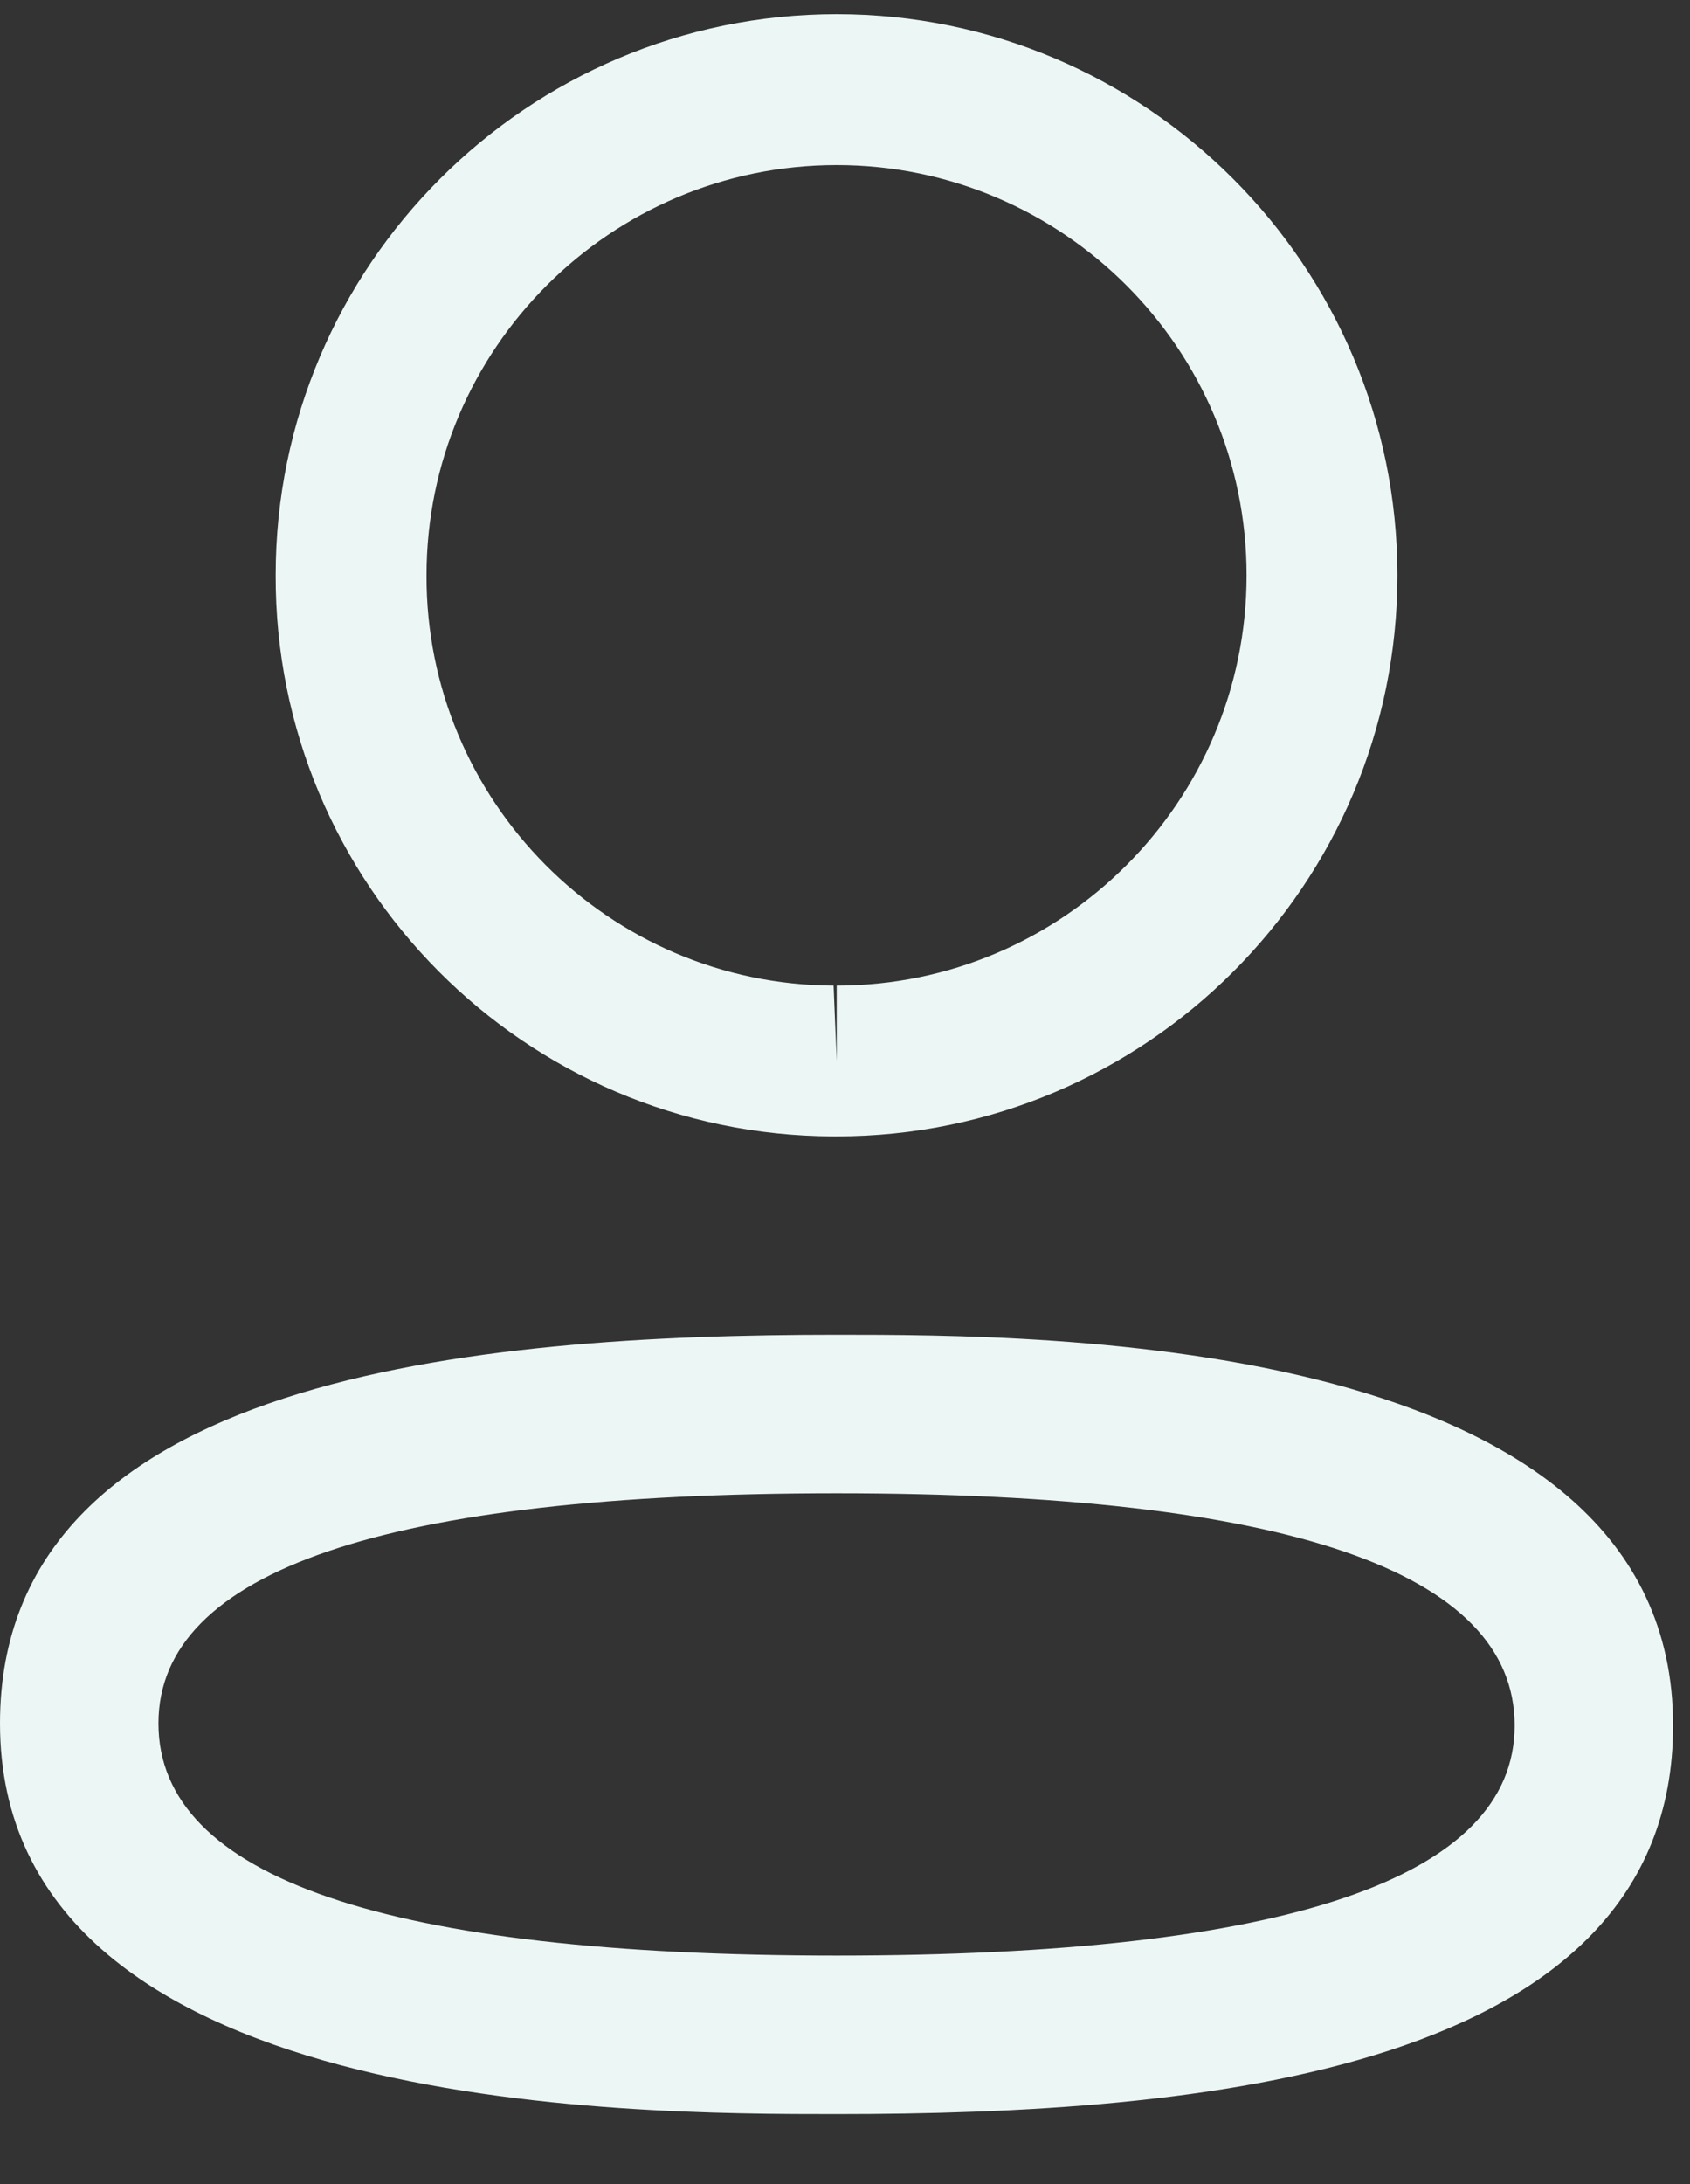 <svg width="24" height="31" viewBox="0 0 24 31" fill="none" xmlns="http://www.w3.org/2000/svg">
<rect x="0" y="0" width="24" height="31" fill="#333333" stroke="none"/>
<path fill-rule="evenodd" clip-rule="evenodd" d="M11.882 21.195C5.49 21.195 2.25 22.293 2.25 24.461C2.25 26.648 5.49 27.756 11.882 27.756C18.271 27.756 21.51 26.658 21.51 24.491C21.51 22.304 18.271 21.195 11.882 21.195ZM11.882 30.006C8.943 30.006 0 30.006 0 24.461C0 19.517 6.782 18.945 11.882 18.945C14.82 18.945 23.76 18.945 23.76 24.491C23.76 29.435 16.98 30.006 11.882 30.006Z" fill="#EBF6F5"/>
<path fill-rule="evenodd" clip-rule="evenodd" d="M11.882 2.343C8.67 2.343 6.057 4.954 6.057 8.166C6.047 11.367 8.64 13.977 11.838 13.989L11.882 15.06V13.989C15.092 13.989 17.703 11.376 17.703 8.166C17.703 4.954 15.092 2.343 11.882 2.343ZM11.882 16.129H11.834C7.451 16.116 3.9 12.541 3.915 8.161C3.915 3.774 7.488 0.201 11.882 0.201C16.274 0.201 19.845 3.774 19.845 8.166C19.845 12.558 16.274 16.129 11.882 16.129Z" fill="#EBF6F5"/>
</svg>
